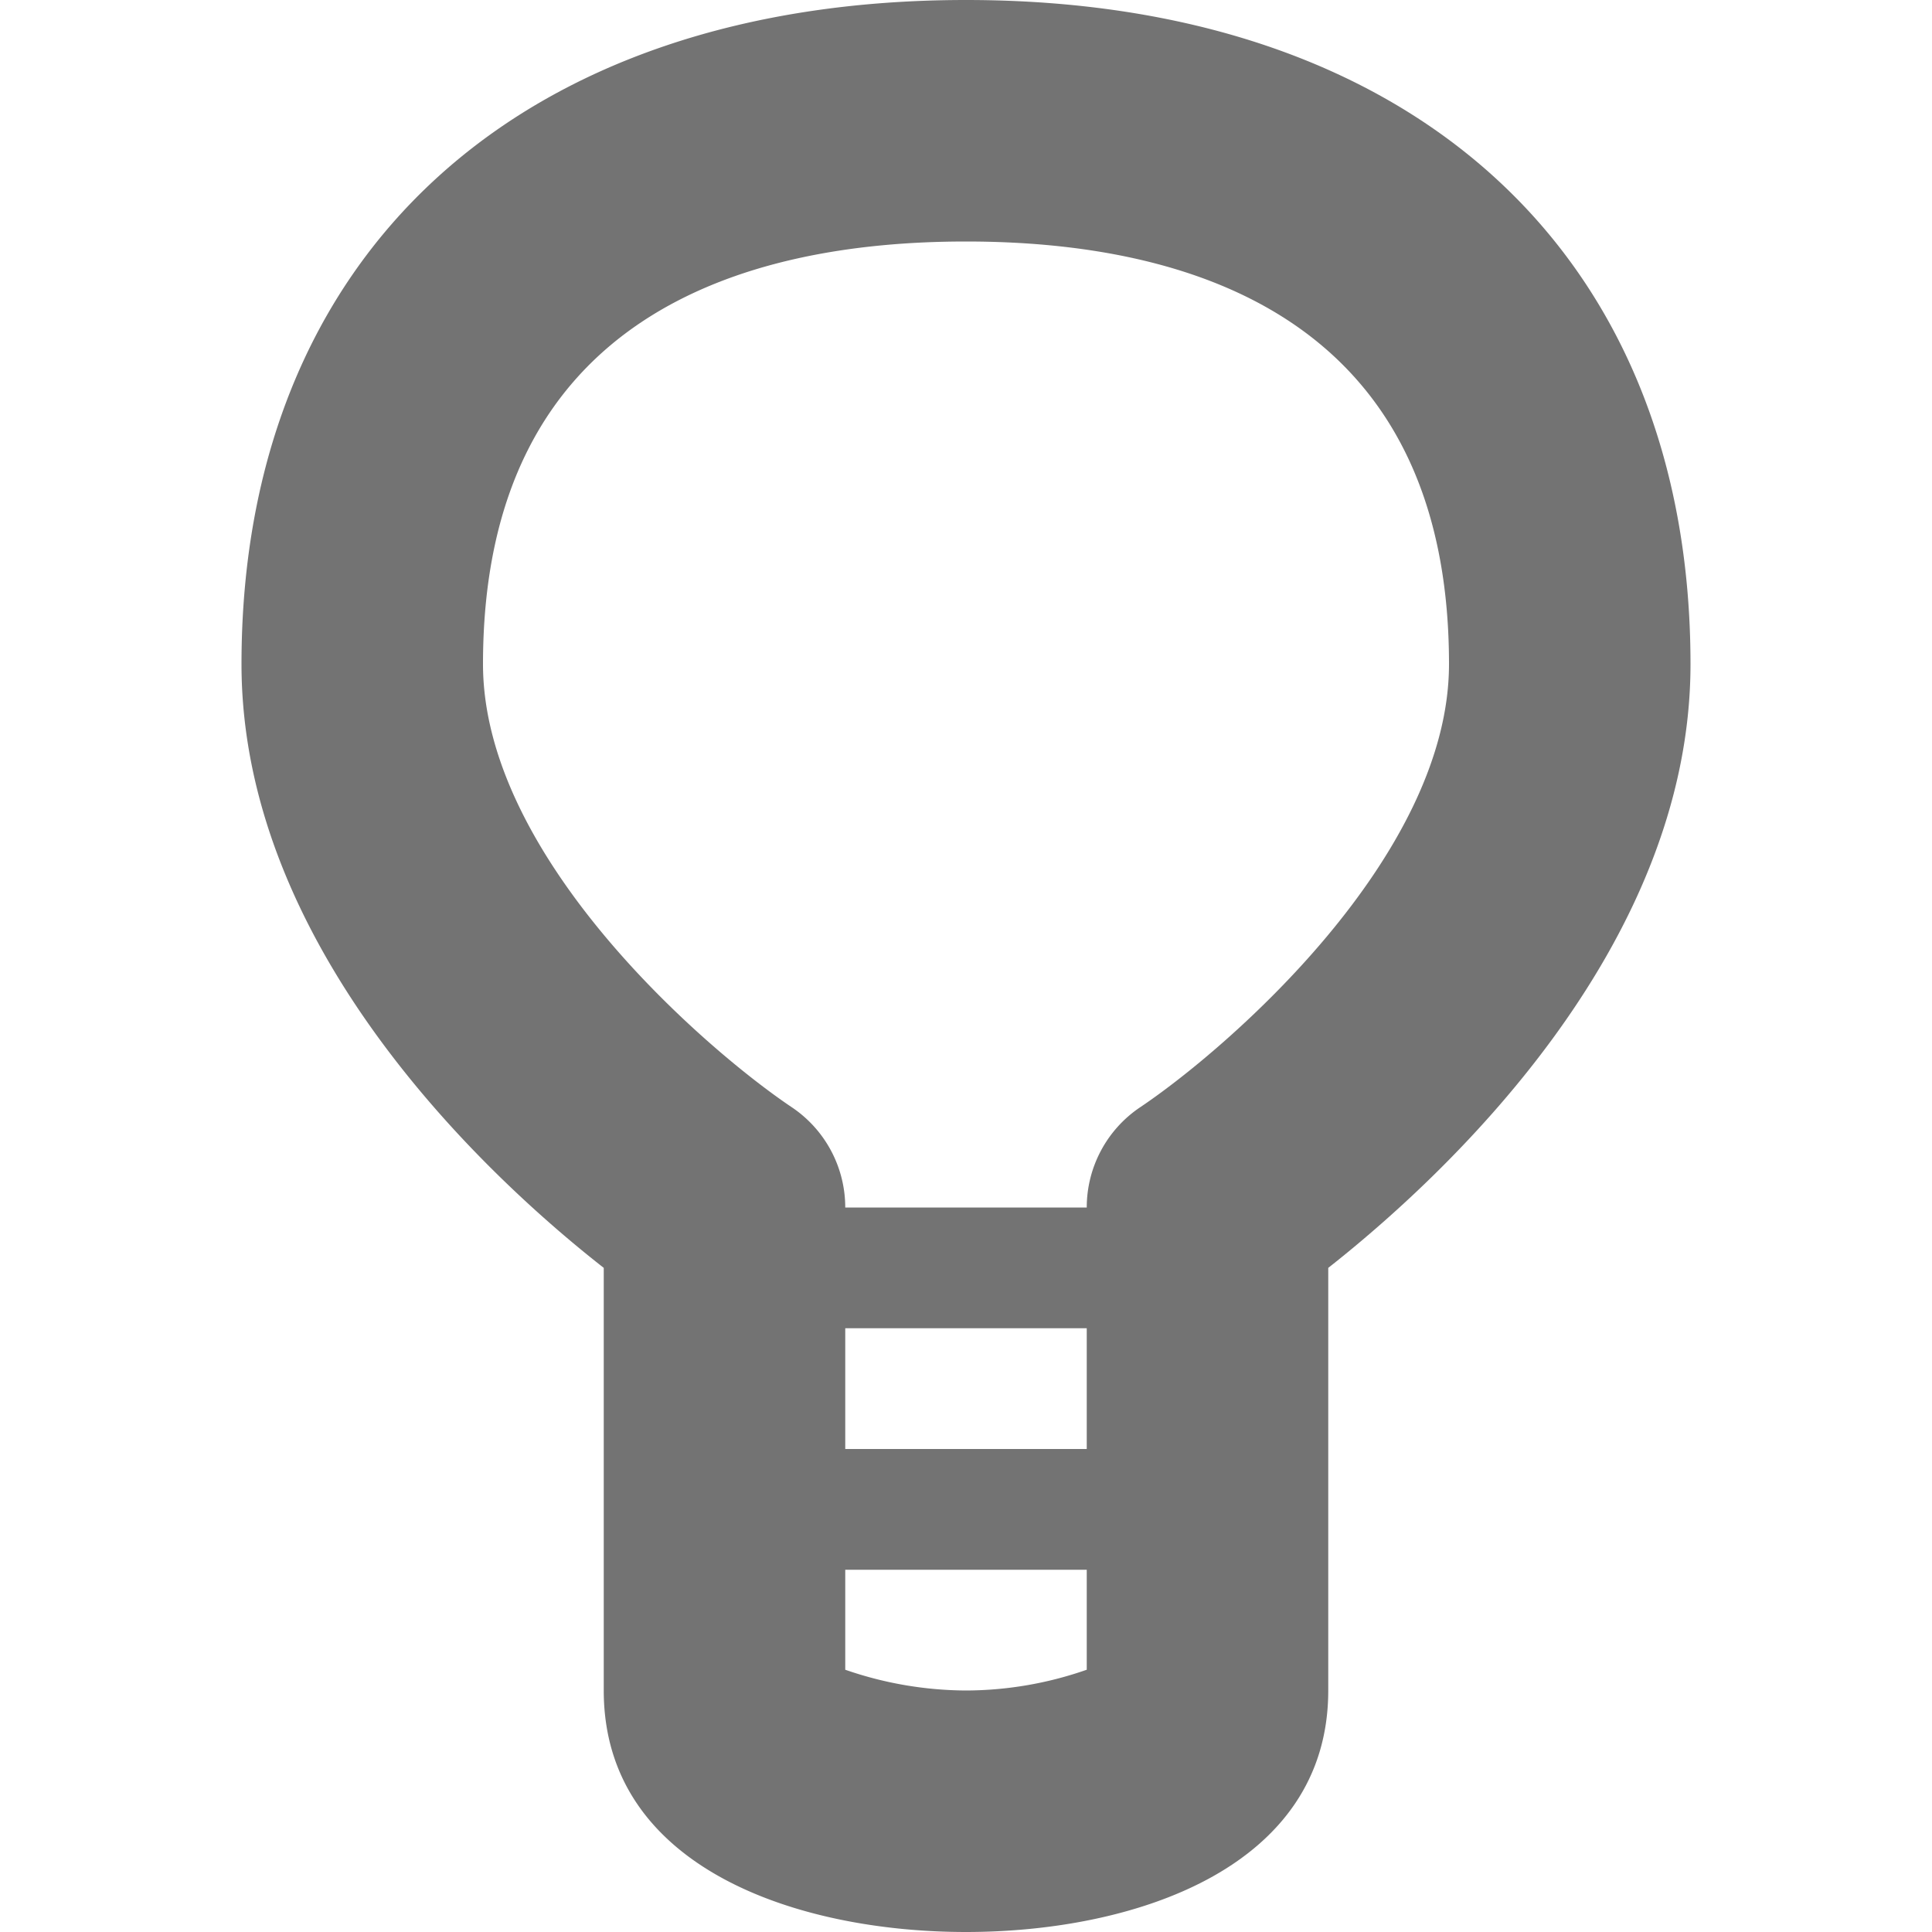 <svg xmlns="http://www.w3.org/2000/svg" width="16" height="16"><g fill="#737373"><path stroke-width="0" d="M8 0C4.3 0 2 2.107 2 5.5c0 2.372 2.065 4.268 3 5V14c0 1.476 1.616 2 3 2s3-.524 3-2v-3.5c.935-.736 3-2.632 3-5C14 2.107 11.7 0 8 0zm1 12H7v-1h2zm-1 2a3.086 3.086 0 0 1-1-.172V13h2v.828A3.047 3.047 0 0 1 8 14zm1.445-4.832A1 1 0 0 0 9 10H7a1 1 0 0 0-.444-.831C5.845 8.691 4 7.1 4 5.5 4 2.607 6.175 2 8 2s4 .607 4 3.5c0 1.6-1.845 3.191-2.555 3.668z"/></g></svg>